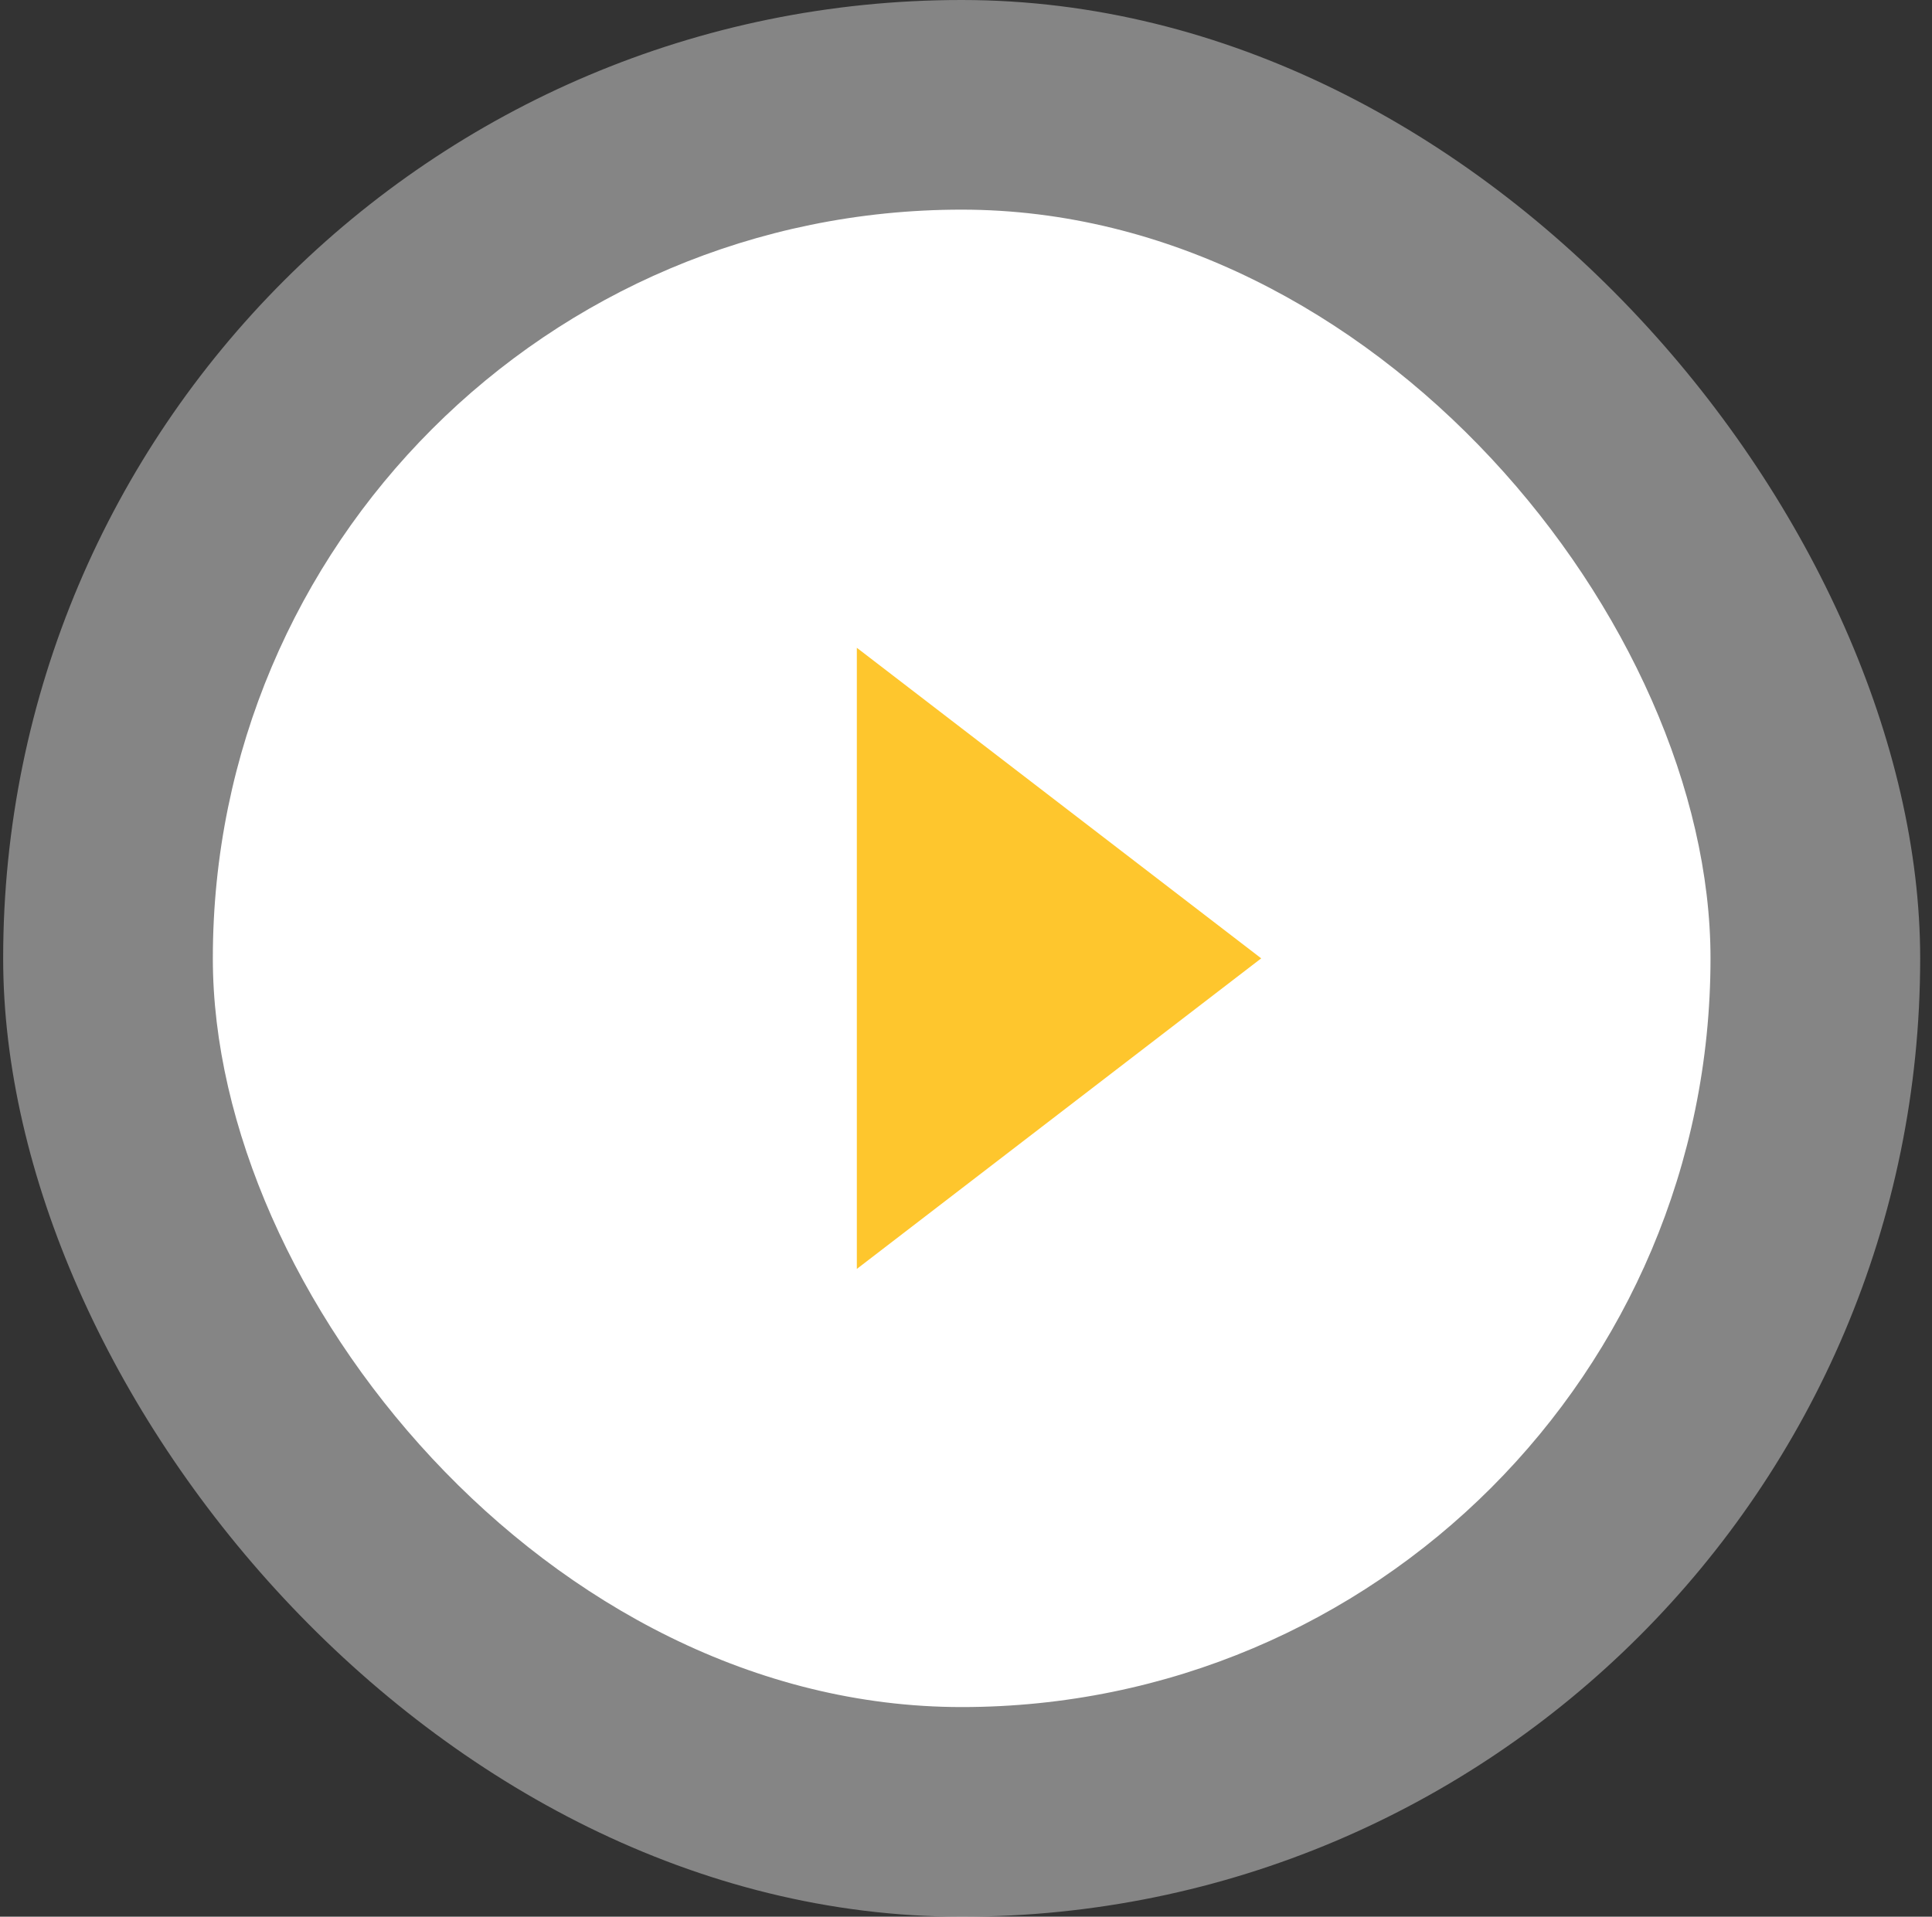 <svg width="129" height="128" viewBox="0 0 129 128" fill="none" xmlns="http://www.w3.org/2000/svg">
<rect x="0" y="0" width="129" height="128" fill="#333333" stroke="none"/>
<rect x="0.211" width="128" height="128" rx="64" fill="white" fill-opacity="0.4"/>
<rect x="14.211" y="14" width="100" height="100" rx="50" fill="white"/>
<path d="M57.211 43.26L84.211 64L57.211 84.74V43.26Z" fill="#FEC62D"/>
</svg>
